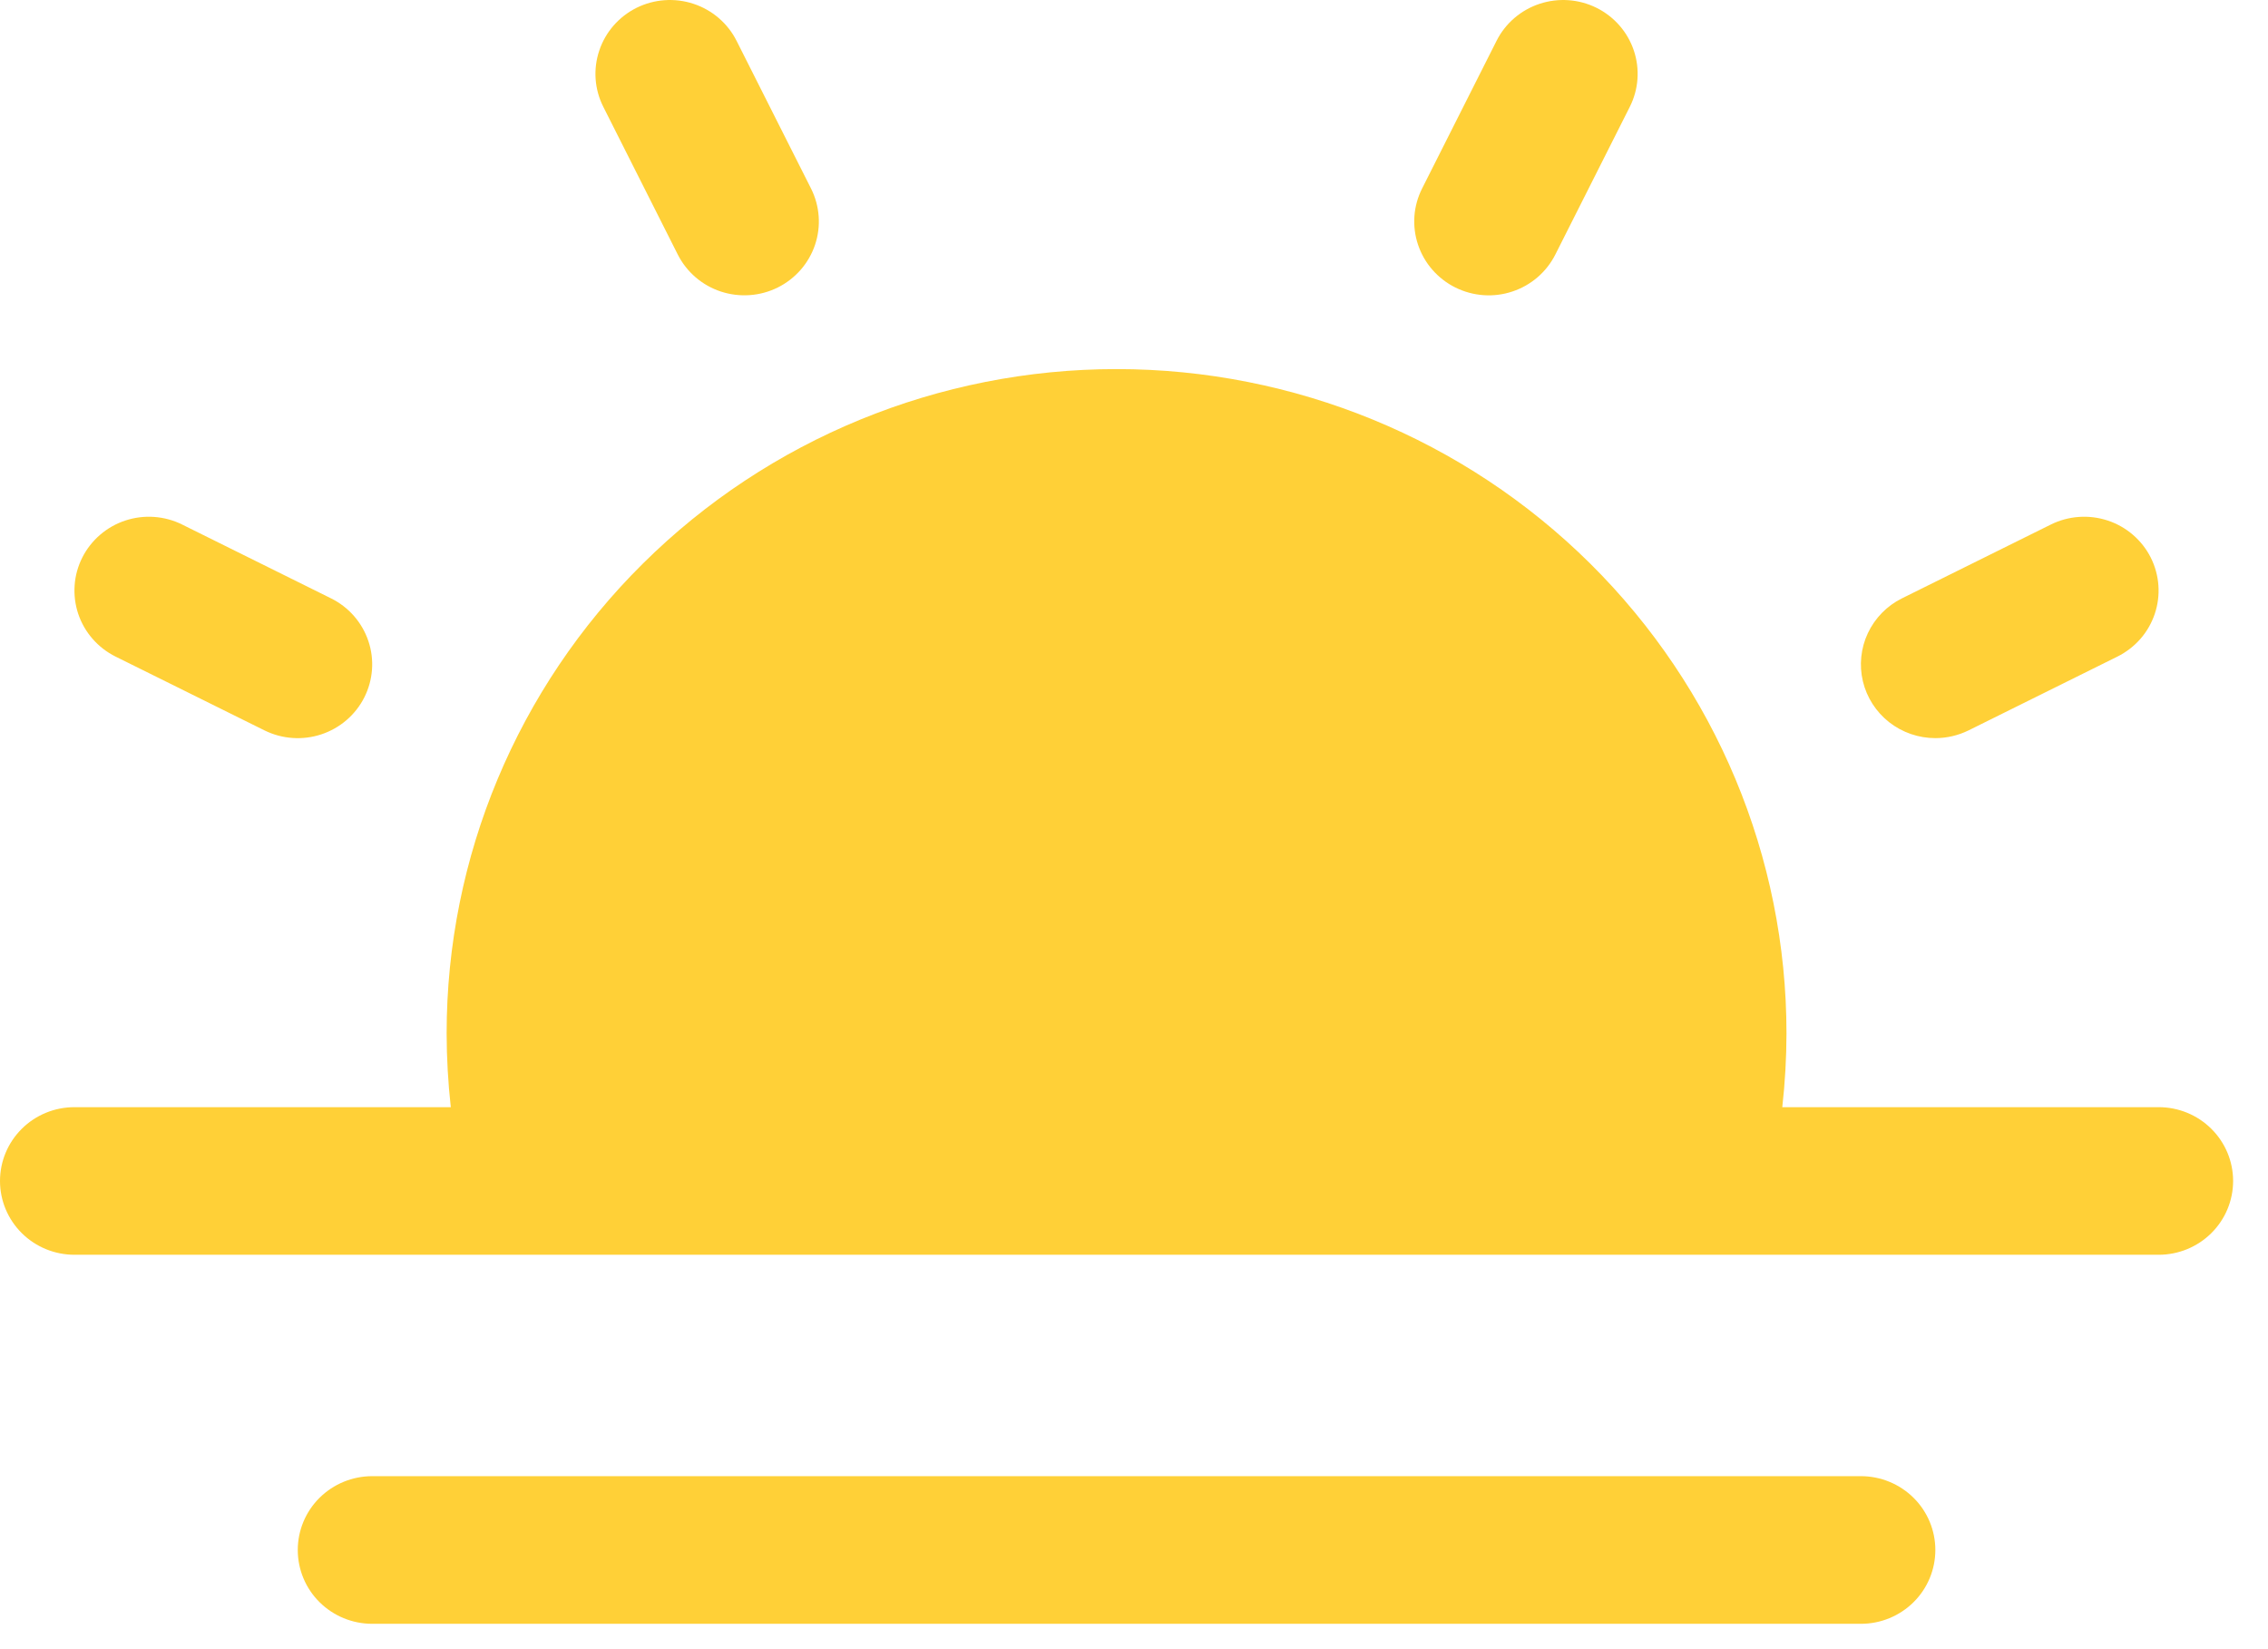 <svg width="55" height="40" viewBox="0 0 55 40" fill="none" xmlns="http://www.w3.org/2000/svg">
<path d="M54.154 28.644C54.154 29.119 53.964 29.574 53.625 29.91C53.287 30.245 52.828 30.434 52.349 30.434H1.805C1.326 30.434 0.867 30.245 0.529 29.91C0.19 29.574 0 29.119 0 28.644C0 28.169 0.19 27.714 0.529 27.378C0.867 27.042 1.326 26.854 1.805 26.854H10.932C10.866 26.259 10.832 25.662 10.831 25.063C10.831 20.79 12.542 16.692 15.589 13.671C18.636 10.649 22.768 8.952 27.077 8.952C31.386 8.952 35.518 10.649 38.565 13.671C41.611 16.692 43.323 20.79 43.323 25.063C43.322 25.662 43.288 26.259 43.221 26.854H52.349C52.828 26.854 53.287 27.042 53.625 27.378C53.964 27.714 54.154 28.169 54.154 28.644ZM45.128 35.804H9.026C8.547 35.804 8.088 35.993 7.749 36.329C7.411 36.664 7.221 37.12 7.221 37.594C7.221 38.069 7.411 38.525 7.749 38.86C8.088 39.196 8.547 39.385 9.026 39.385H45.128C45.607 39.385 46.066 39.196 46.405 38.86C46.743 38.525 46.933 38.069 46.933 37.594C46.933 37.12 46.743 36.664 46.405 36.329C46.066 35.993 45.607 35.804 45.128 35.804ZM16.436 6.173C16.542 6.383 16.689 6.571 16.868 6.725C17.047 6.879 17.255 6.997 17.48 7.071C17.705 7.145 17.943 7.175 18.179 7.158C18.416 7.142 18.647 7.079 18.859 6.974C19.071 6.869 19.26 6.723 19.416 6.545C19.571 6.368 19.69 6.161 19.765 5.938C19.84 5.715 19.87 5.479 19.853 5.245C19.836 5.01 19.773 4.781 19.667 4.571L17.862 0.99C17.648 0.565 17.272 0.242 16.817 0.092C16.363 -0.058 15.867 -0.023 15.438 0.189C15.01 0.402 14.684 0.774 14.533 1.225C14.381 1.676 14.416 2.167 14.631 2.592L16.436 6.173ZM2.802 15.925L6.413 17.715C6.841 17.927 7.337 17.962 7.791 17.812C8.245 17.662 8.621 17.339 8.835 16.915C9.049 16.49 9.085 15.998 8.933 15.548C8.782 15.098 8.456 14.725 8.028 14.513L4.418 12.723C4.206 12.617 3.975 12.555 3.739 12.538C3.502 12.521 3.265 12.551 3.04 12.625C2.815 12.699 2.607 12.817 2.428 12.971C2.249 13.125 2.102 13.312 1.996 13.522C1.89 13.733 1.826 13.962 1.81 14.196C1.793 14.431 1.823 14.666 1.897 14.889C1.972 15.112 2.091 15.319 2.246 15.496C2.401 15.674 2.59 15.819 2.802 15.925ZM46.933 17.903C47.213 17.903 47.489 17.838 47.739 17.715L51.349 15.925C51.561 15.819 51.75 15.674 51.906 15.496C52.061 15.319 52.179 15.112 52.254 14.889C52.329 14.666 52.359 14.431 52.342 14.196C52.325 13.962 52.262 13.733 52.156 13.522C52.05 13.312 51.903 13.125 51.724 12.971C51.545 12.817 51.337 12.699 51.112 12.625C50.887 12.551 50.649 12.521 50.413 12.538C50.176 12.555 49.946 12.617 49.733 12.723L46.123 14.513C45.76 14.693 45.469 14.991 45.297 15.356C45.125 15.721 45.083 16.133 45.176 16.525C45.27 16.918 45.495 17.267 45.813 17.517C46.132 17.767 46.527 17.903 46.933 17.903ZM35.295 6.974C35.507 7.079 35.738 7.142 35.974 7.159C36.211 7.176 36.449 7.146 36.674 7.071C36.899 6.997 37.107 6.879 37.286 6.725C37.465 6.571 37.612 6.383 37.718 6.173L39.523 2.592C39.737 2.167 39.773 1.676 39.621 1.225C39.47 0.774 39.144 0.402 38.715 0.189C38.287 -0.023 37.791 -0.058 37.337 0.092C36.882 0.242 36.506 0.565 36.292 0.99L34.487 4.571C34.381 4.781 34.317 5.01 34.3 5.245C34.284 5.479 34.313 5.715 34.389 5.938C34.464 6.161 34.582 6.368 34.738 6.545C34.893 6.723 35.083 6.869 35.295 6.974Z" fill="#FFD037"/>
</svg>
